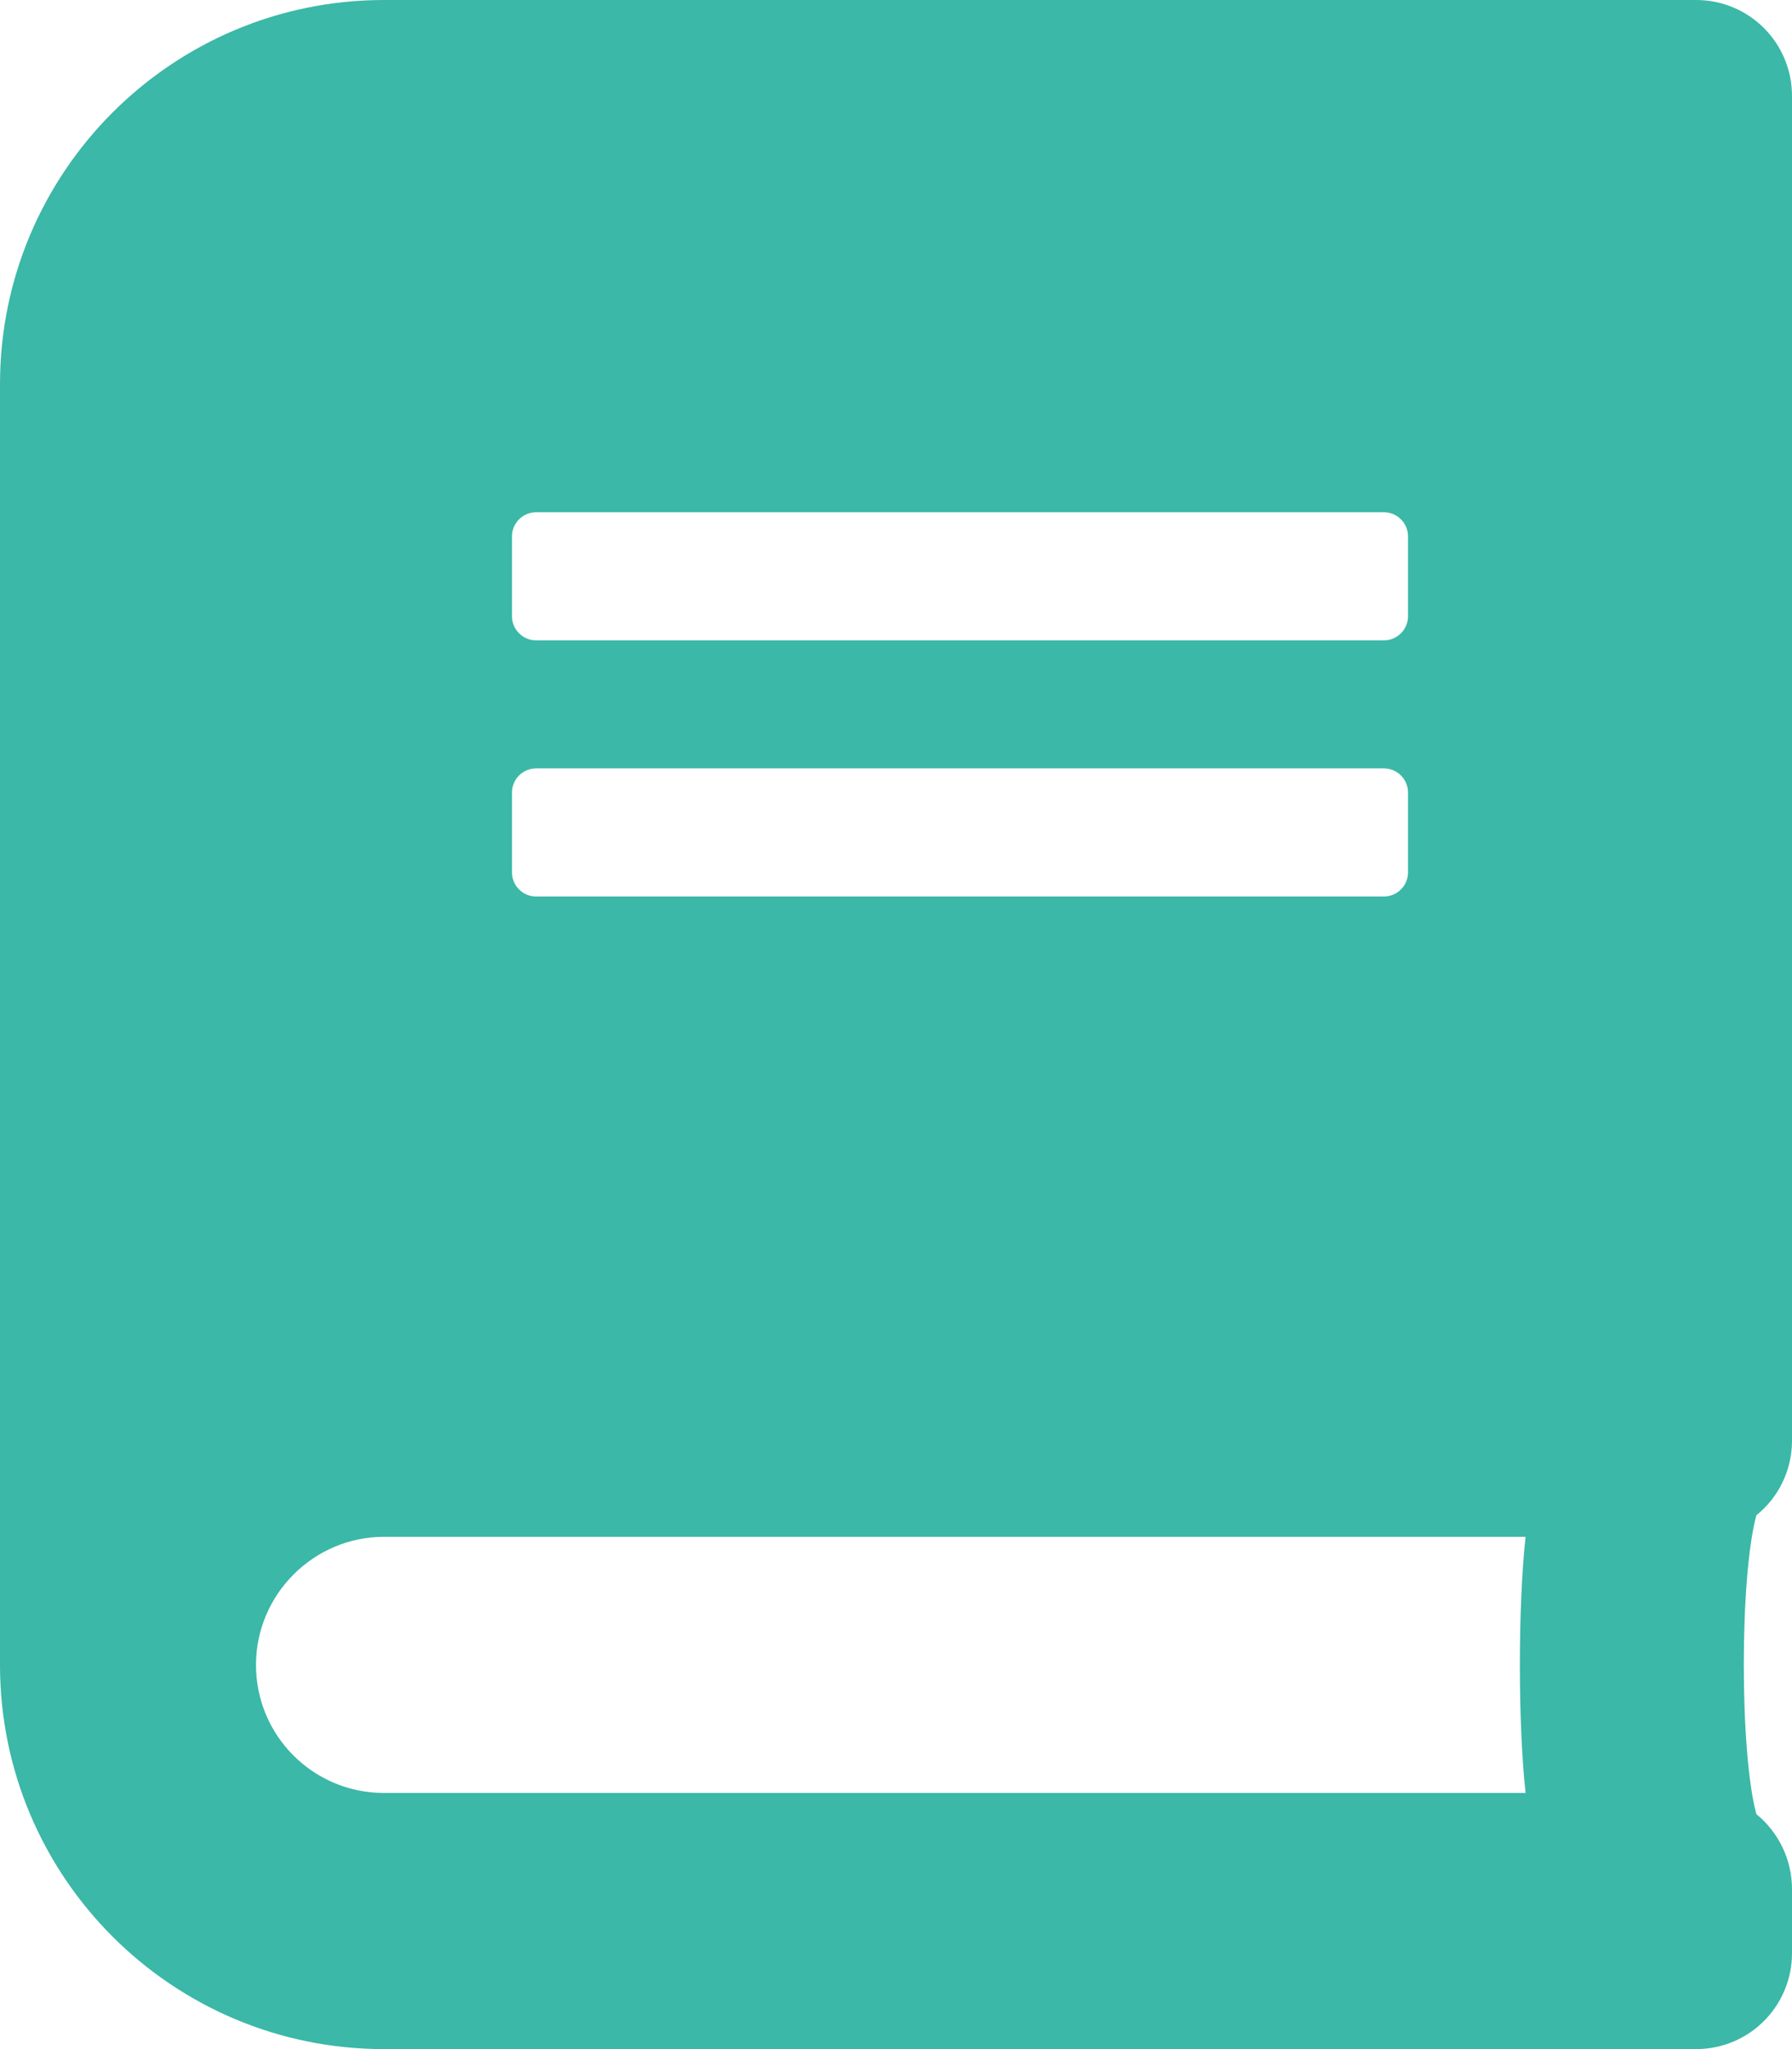 <svg width="63" height="72" viewBox="0 0 63 72" fill="none" xmlns="http://www.w3.org/2000/svg">
<path d="M63 50.625V3.375C63 1.505 61.495 0 59.625 0H13.5C6.047 0 0 6.047 0 13.5V58.5C0 65.953 6.047 72 13.5 72H59.625C61.495 72 63 70.495 63 68.625V66.375C63 65.32 62.508 64.364 61.748 63.745C61.158 61.58 61.158 55.406 61.748 53.241C62.508 52.636 63 51.68 63 50.625ZM18 18.844C18 18.38 18.38 18 18.844 18H48.656C49.12 18 49.5 18.38 49.5 18.844V21.656C49.5 22.12 49.12 22.5 48.656 22.5H18.844C18.38 22.5 18 22.12 18 21.656V18.844ZM18 27.844C18 27.38 18.38 27 18.844 27H48.656C49.12 27 49.5 27.38 49.5 27.844V30.656C49.5 31.12 49.12 31.5 48.656 31.5H18.844C18.38 31.5 18 31.12 18 30.656V27.844ZM53.634 63H13.5C11.011 63 9 60.989 9 58.5C9 56.025 11.025 54 13.5 54H53.634C53.367 56.405 53.367 60.595 53.634 63Z" fill="#3BB8A7"/>
</svg>
